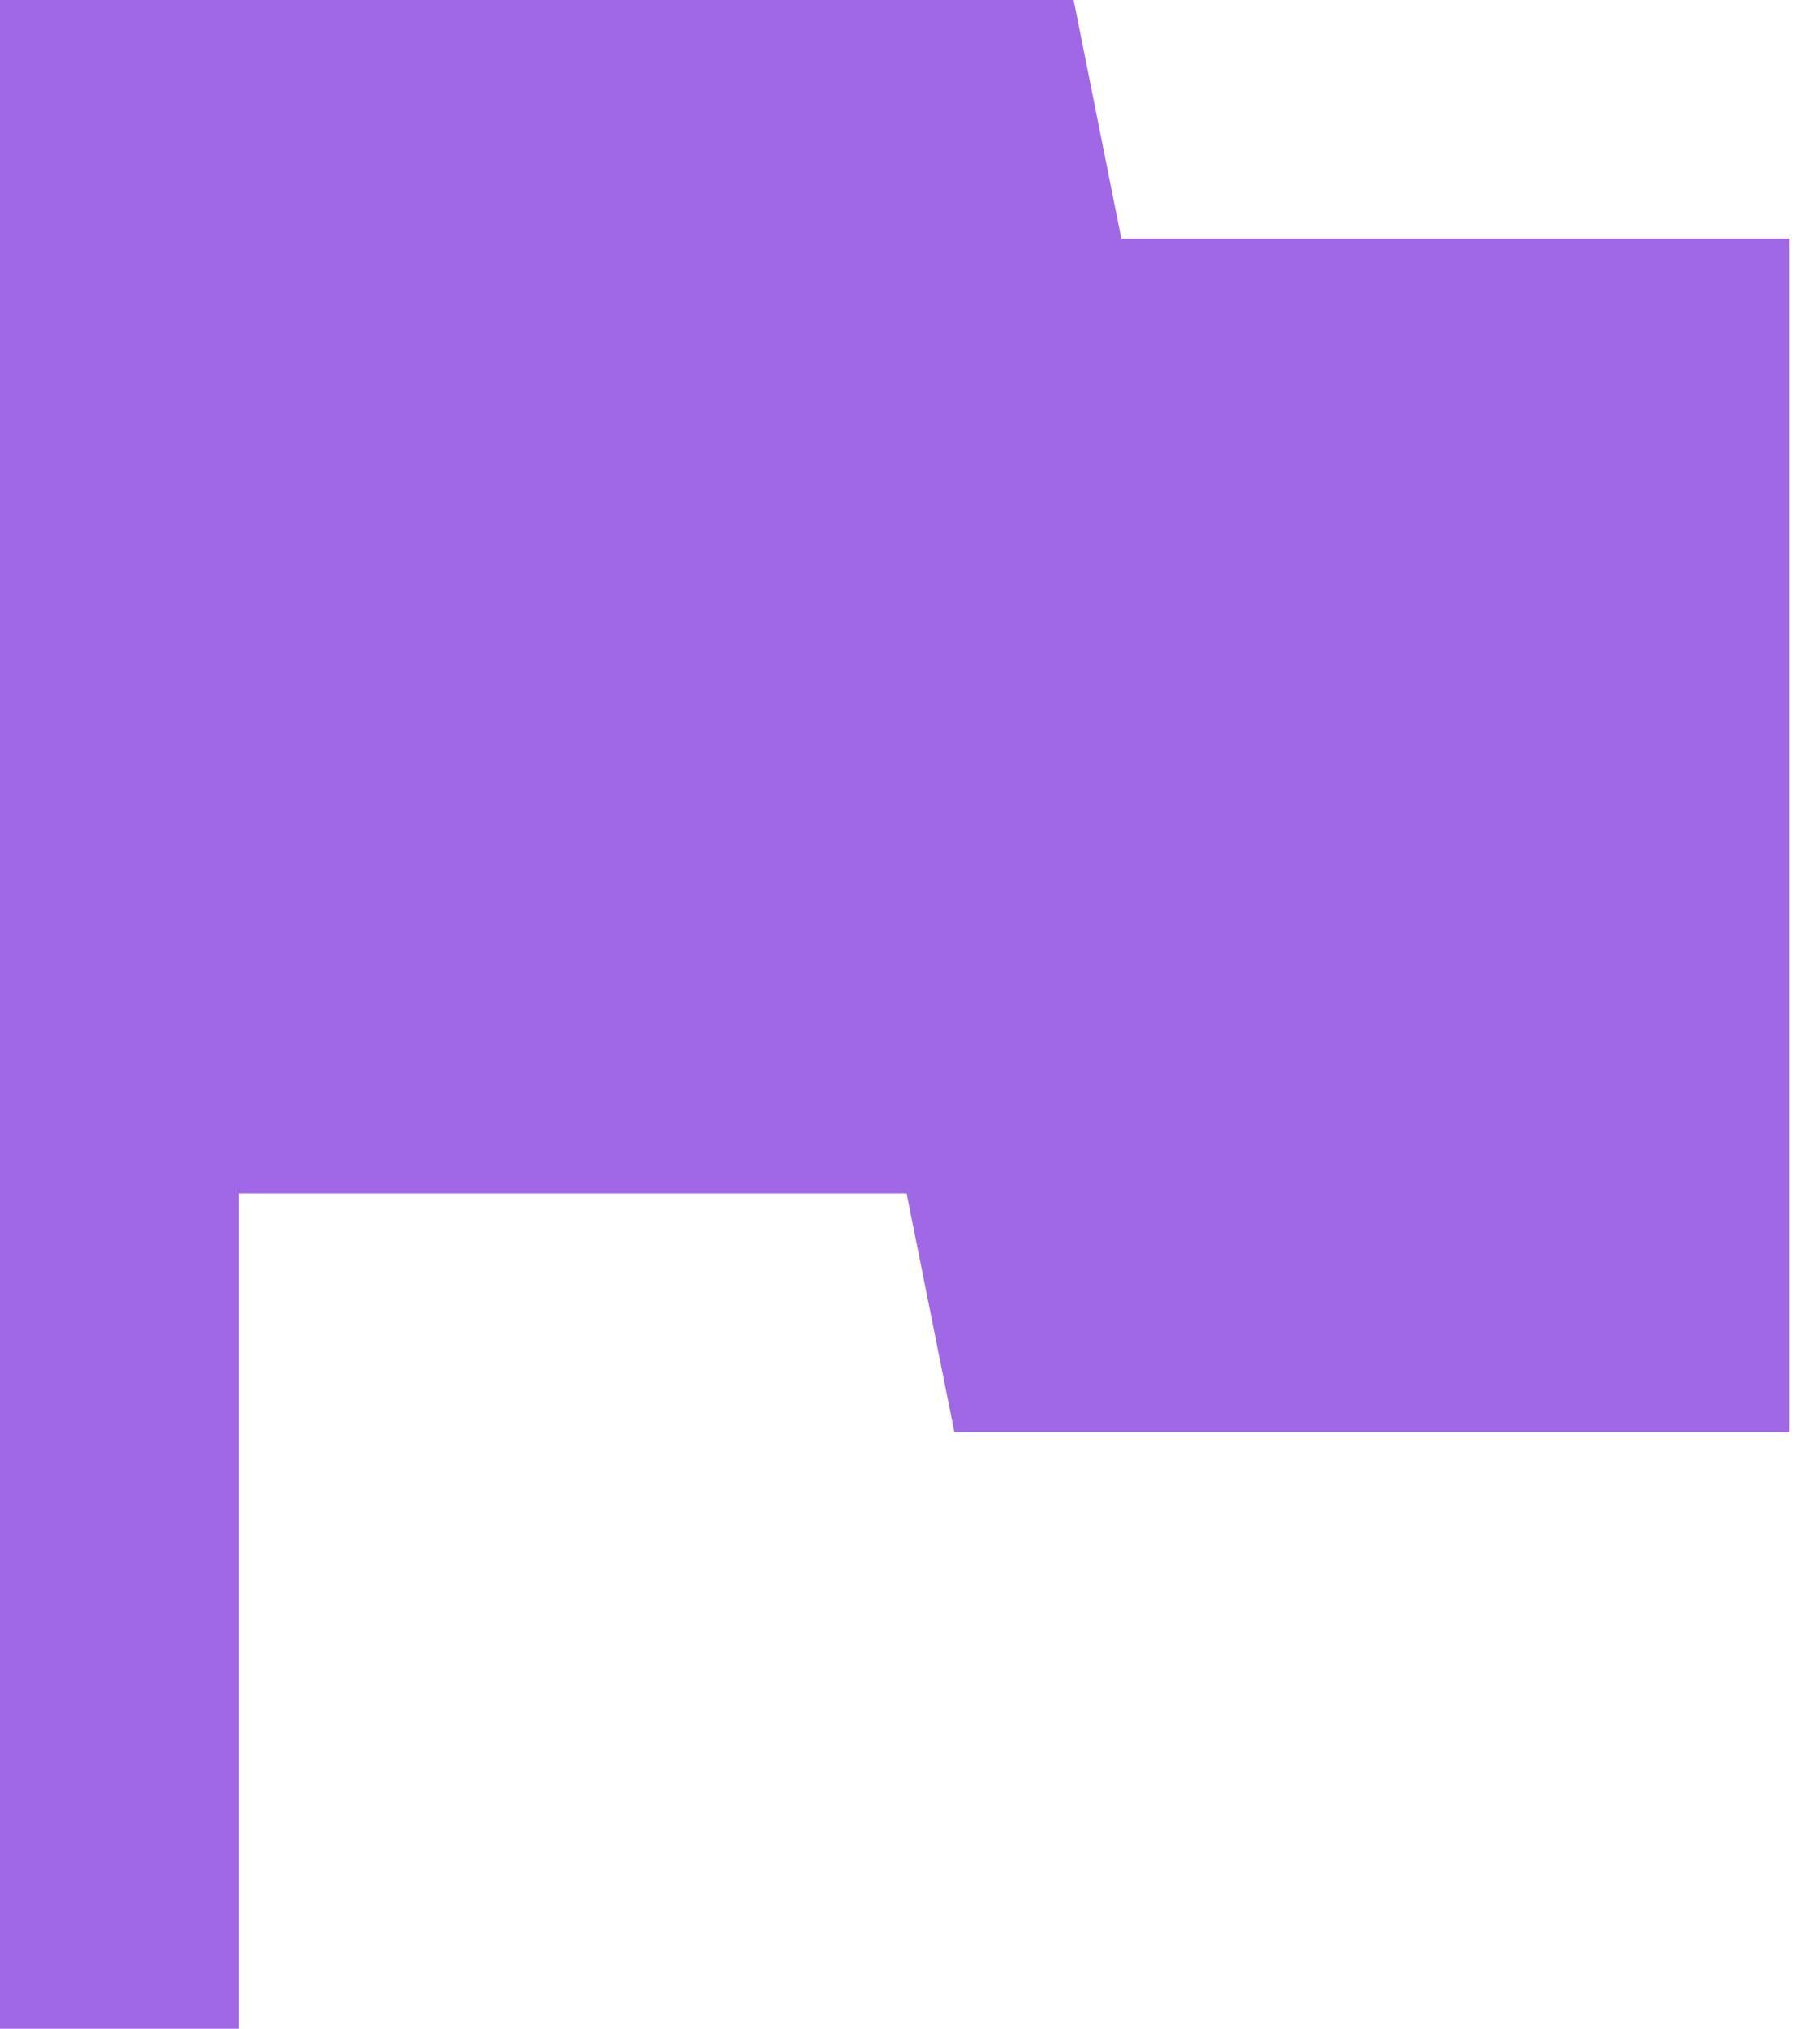 <svg width="35" height="39" viewBox="0 0 35 39" fill="none" xmlns="http://www.w3.org/2000/svg">
<path d="M21.564 4.588L20.647 0H0V38.999H4.588V22.941H17.435L18.353 27.529H34.411V4.588H21.564Z" fill="#A067E7"/>
</svg>
